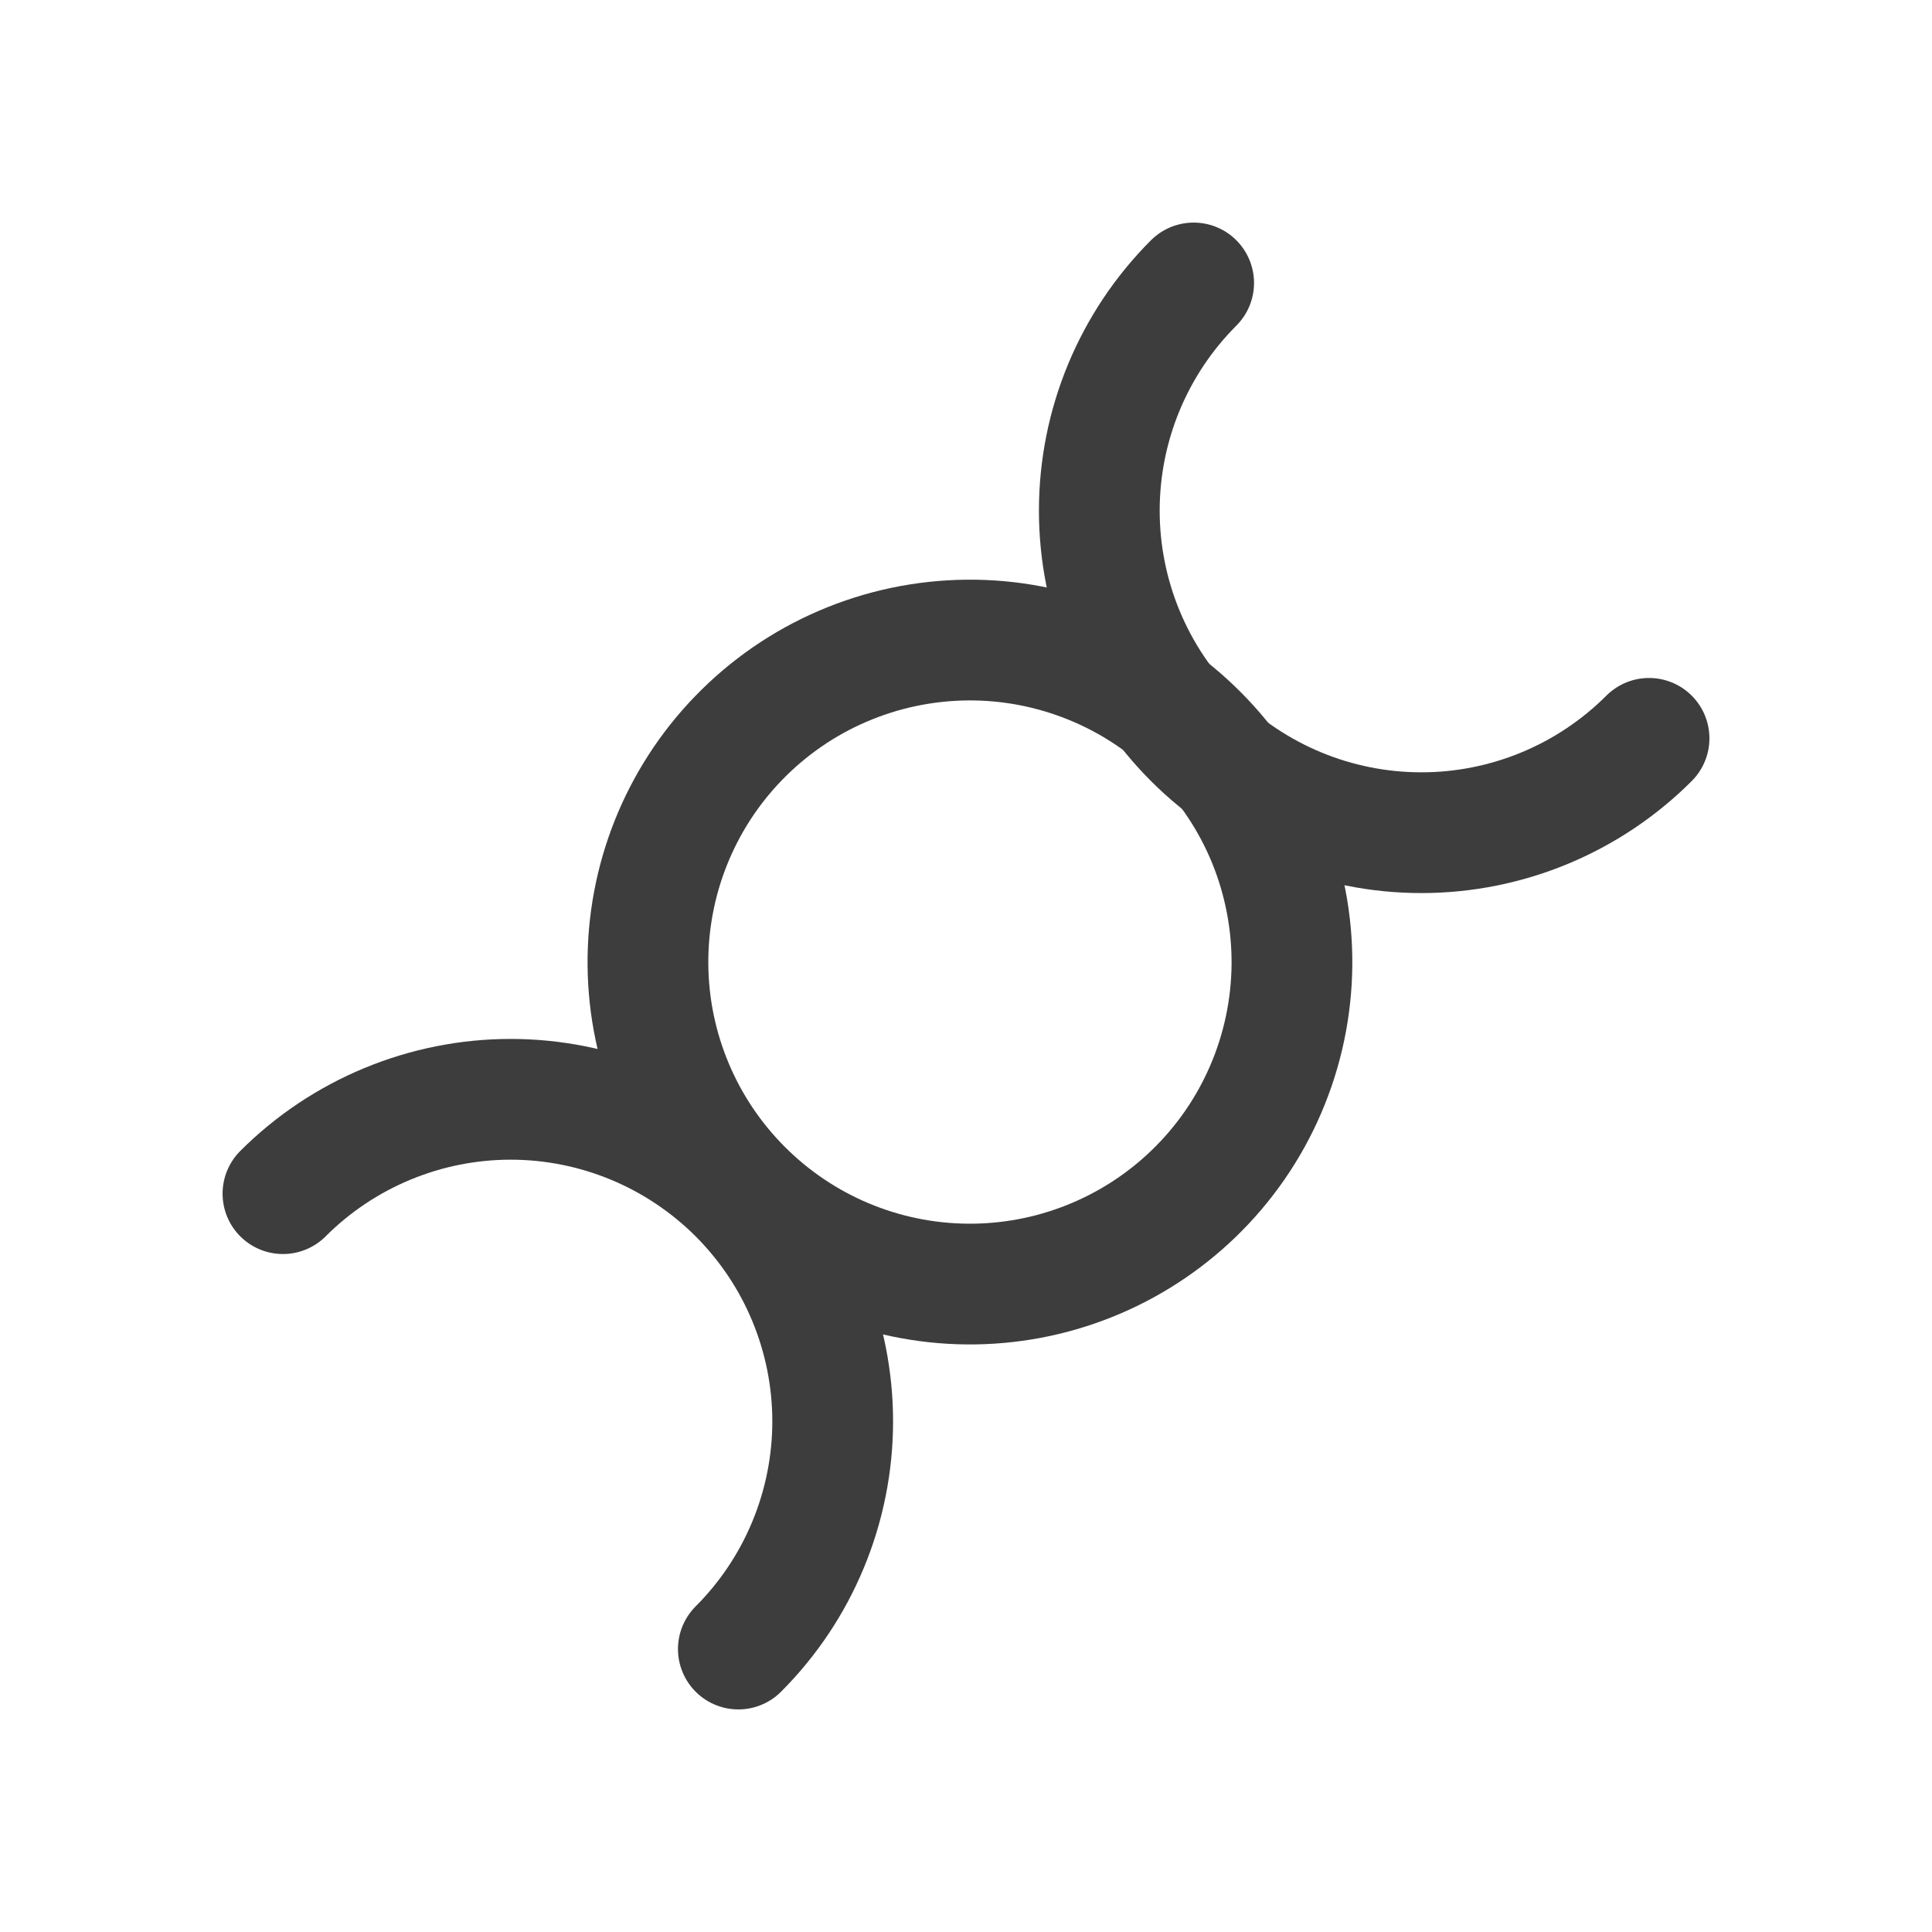<svg width="24" height="24" viewBox="0 0 24 24" fill="none" xmlns="http://www.w3.org/2000/svg">
<path d="M14.828 14.828C15.21 14.459 15.515 14.018 15.724 13.53C15.934 13.042 16.044 12.517 16.049 11.986C16.053 11.455 15.952 10.928 15.751 10.436C15.55 9.945 15.253 9.498 14.877 9.123C14.502 8.747 14.055 8.45 13.564 8.249C13.072 8.048 12.545 7.946 12.014 7.951C11.483 7.956 10.958 8.066 10.47 8.276C9.982 8.485 9.541 8.79 9.172 9.172C8.443 9.926 8.04 10.937 8.049 11.986C8.058 13.034 8.479 14.038 9.221 14.779C9.962 15.521 10.966 15.942 12.014 15.951C13.063 15.96 14.073 15.557 14.828 14.828V14.828Z" stroke="#3D3D3D" stroke-width="1.5" stroke-linecap="round" stroke-linejoin="round"/>
<path d="M9.172 20.485C9.543 20.114 9.838 19.673 10.039 19.187C10.24 18.702 10.344 18.182 10.344 17.657C10.344 17.131 10.24 16.611 10.039 16.126C9.838 15.64 9.543 15.2 9.172 14.828C8.8 14.457 8.359 14.162 7.874 13.961C7.389 13.76 6.869 13.656 6.343 13.656C5.818 13.656 5.298 13.76 4.813 13.961C4.327 14.162 3.886 14.457 3.515 14.828" stroke="#3D3D3D" stroke-width="1.5" stroke-linecap="round" stroke-linejoin="round"/>
<path d="M14.828 3.515C14.078 4.265 13.656 5.282 13.656 6.343C13.656 7.404 14.078 8.422 14.828 9.172C15.578 9.922 16.596 10.344 17.657 10.344C18.718 10.344 19.735 9.922 20.485 9.172" stroke="#3D3D3D" stroke-width="1.5" stroke-linecap="round" stroke-linejoin="round"/>
</svg>
